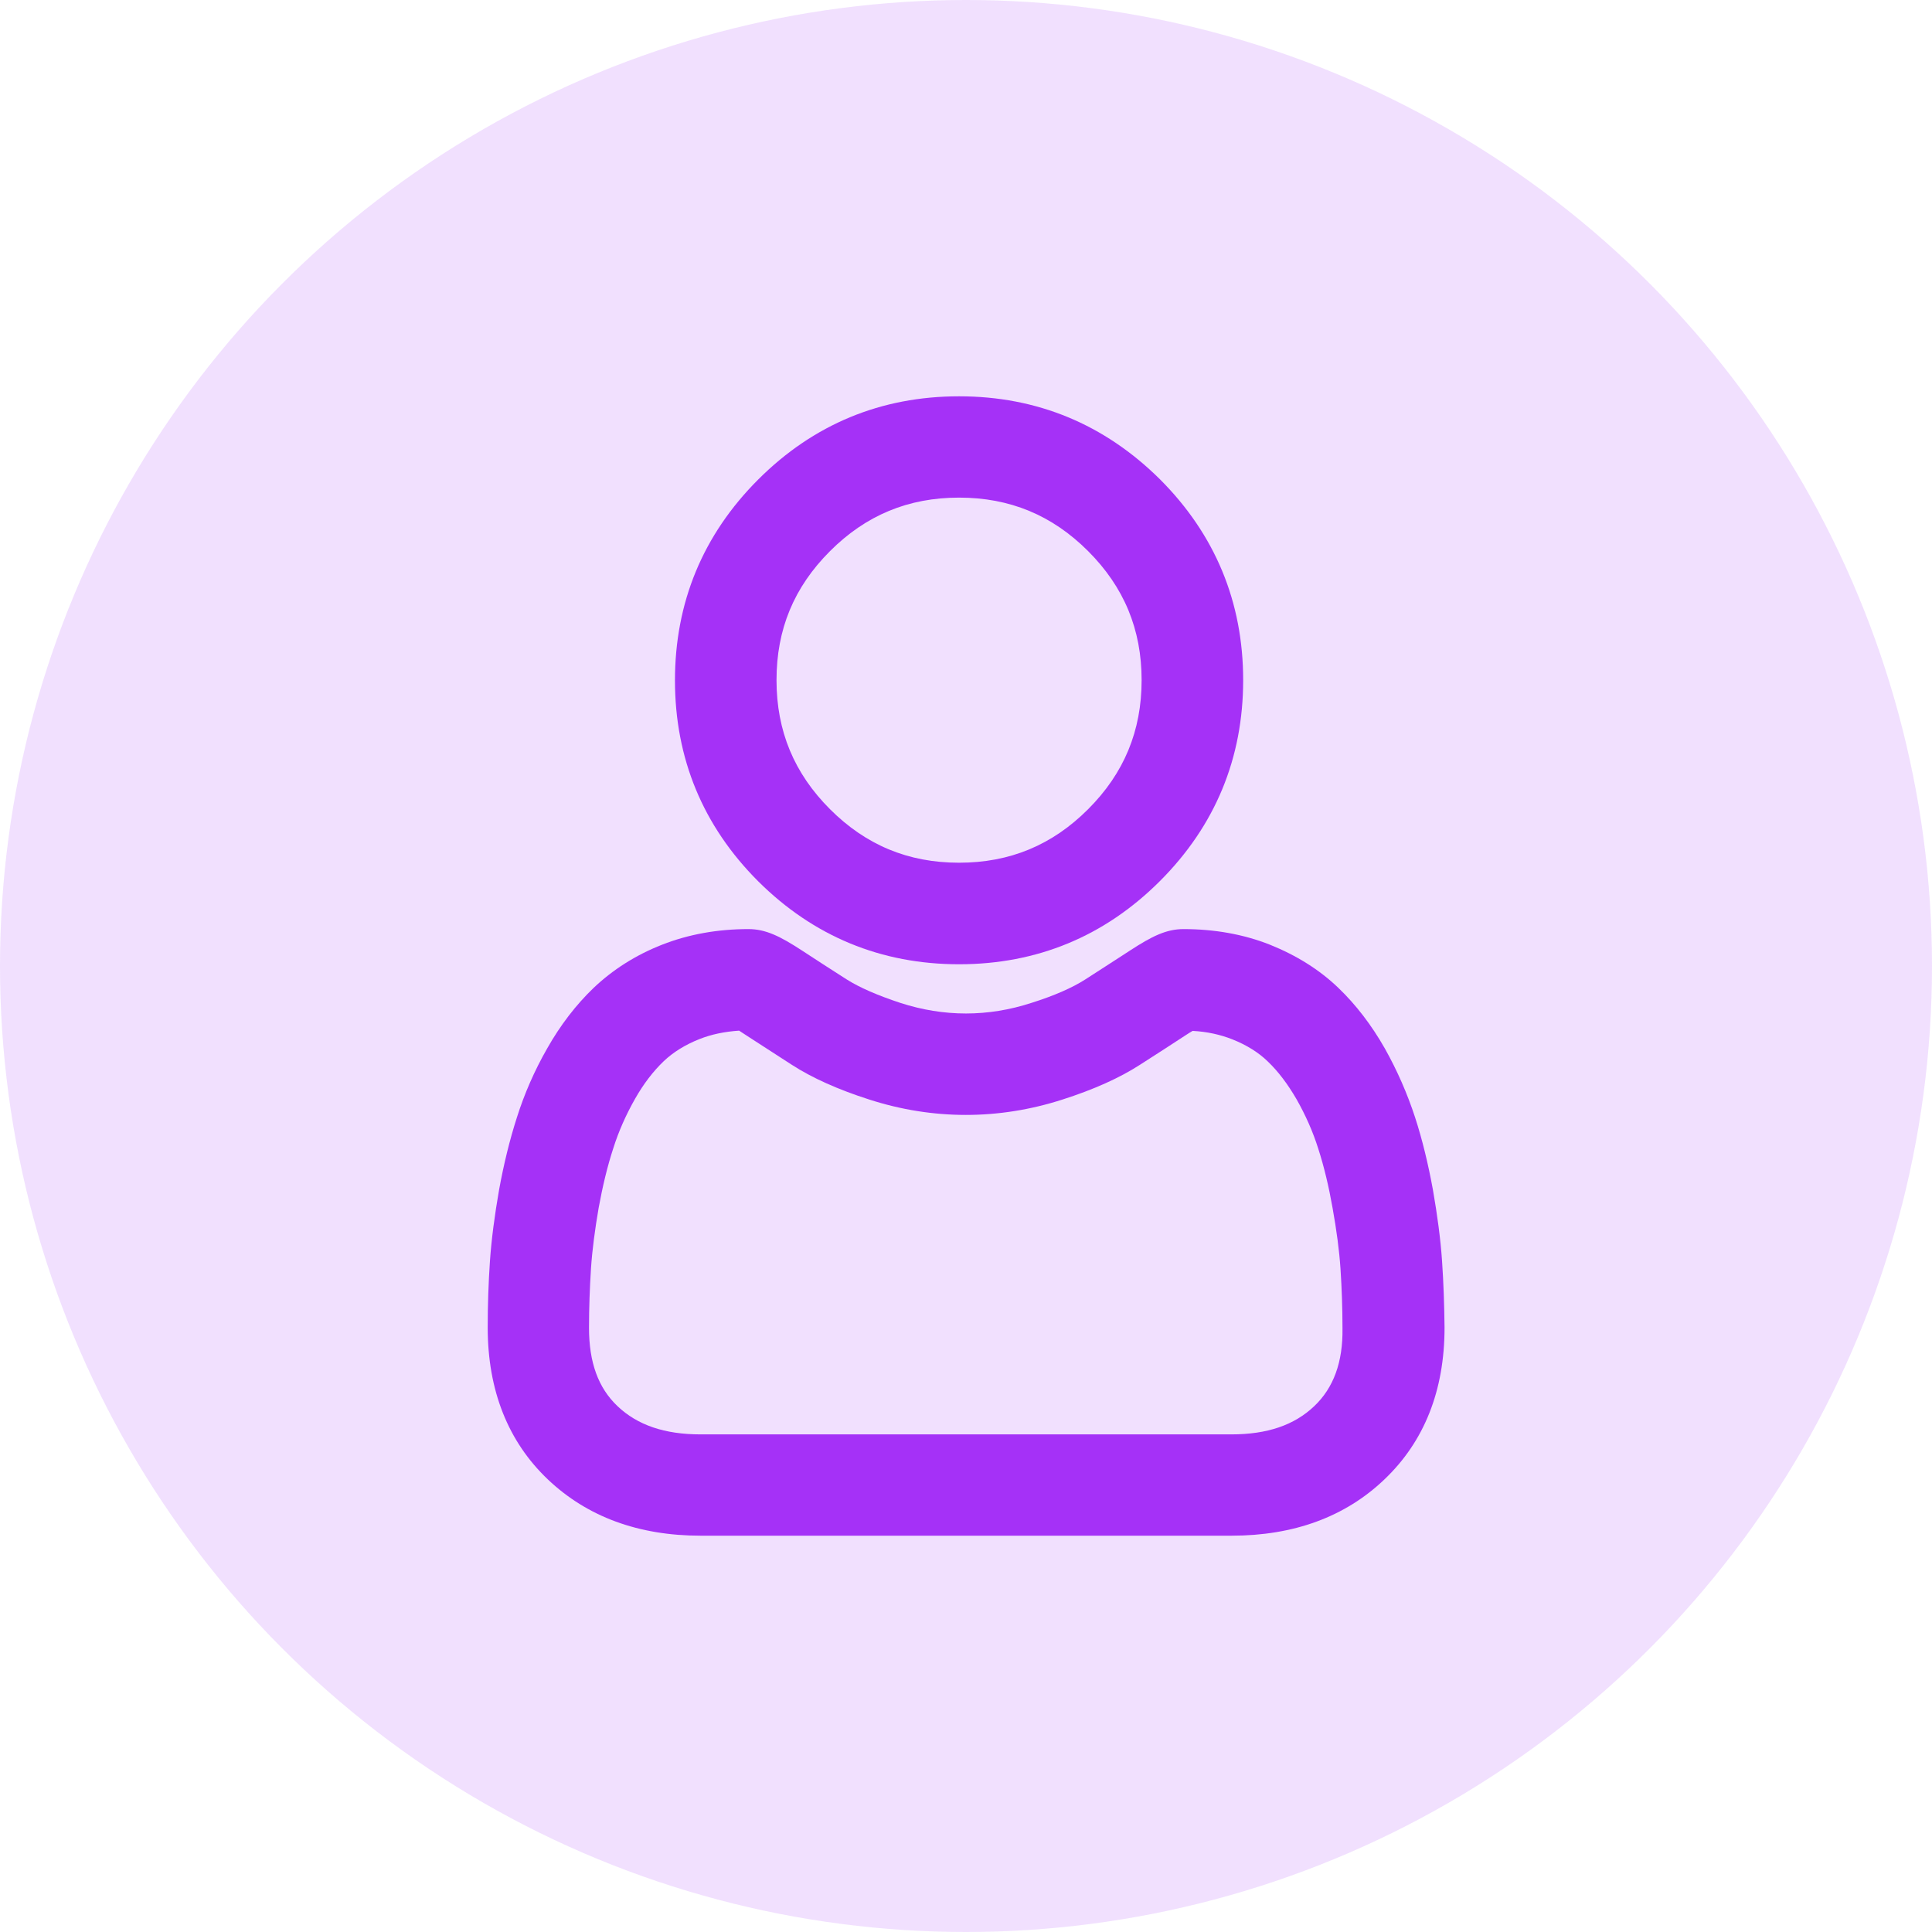 <?xml version="1.0" encoding="utf-8"?>
<!-- Generator: Adobe Illustrator 24.1.3, SVG Export Plug-In . SVG Version: 6.00 Build 0)  -->
<svg version="1.1" id="圖層_1" xmlns="http://www.w3.org/2000/svg" xmlns:xlink="http://www.w3.org/1999/xlink" x="0px" y="0px"
	 viewBox="0 0 78 78" style="enable-background:new 0 0 78 78;" xml:space="preserve">
<style type="text/css">
	.st0{opacity:0.15;fill:#FF8C00;}
	.st1{fill:#FF8C00;}
	.st2{opacity:0.15;fill:#009B7E;}
	.st3{fill:#009B7E;}
	.st4{opacity:0.15;fill:#11A400;}
	.st5{fill:#11A400;}
	.st6{fill:#11CF00;}
	.st7{opacity:0.15;fill:#F03737;}
	.st8{fill:#F03737;}
	.st9{opacity:0.15;fill:#A531F7;}
	.st10{fill:#A531F7;}
	.st11{opacity:0.15;fill:#CF00C4;}
	.st12{fill:#CF00C4;}
	.st13{fill:#999999;}
</style>
<g>
	<g>
		<circle class="st9" cx="39" cy="39" r="39"/>
		<g>
			<path class="st10" d="M38.72,38.93c3.15,0,5.88-1.13,8.11-3.36c2.23-2.23,3.36-4.96,3.36-8.11c0-3.15-1.13-5.88-3.36-8.11
				C44.59,17.13,41.87,16,38.72,16c-3.15,0-5.88,1.13-8.11,3.36c-2.23,2.23-3.36,4.96-3.36,8.11c0,3.15,1.13,5.88,3.36,8.11
				C32.84,37.8,35.57,38.93,38.72,38.93z M33.51,22.25c1.45-1.45,3.16-2.16,5.21-2.16c2.05,0,3.76,0.71,5.21,2.16
				c1.45,1.45,2.16,3.16,2.16,5.21c0,2.05-0.71,3.76-2.16,5.21c-1.45,1.45-3.16,2.16-5.21,2.16c-2.05,0-3.76-0.71-5.21-2.16
				c-1.45-1.45-2.16-3.16-2.16-5.21S32.05,23.71,33.51,22.25z"/>
			<path class="st10" d="M58.22,50.92c-0.06-0.89-0.19-1.86-0.37-2.89c-0.19-1.04-0.43-2.03-0.72-2.92
				c-0.31-0.95-0.72-1.89-1.22-2.78c-0.54-0.95-1.17-1.77-1.88-2.45c-0.76-0.73-1.69-1.31-2.76-1.74c-1.06-0.42-2.24-0.63-3.49-0.63
				c-0.7,0-1.29,0.3-2.15,0.86c-0.52,0.34-1.13,0.73-1.81,1.17c-0.53,0.34-1.26,0.66-2.18,0.95c-1.75,0.57-3.53,0.57-5.29,0
				c-0.91-0.3-1.65-0.62-2.17-0.95c-0.67-0.43-1.28-0.82-1.81-1.17c-0.86-0.56-1.45-0.86-2.15-0.86c-1.25,0-2.42,0.21-3.49,0.63
				c-1.07,0.42-1.99,1.01-2.76,1.74c-0.71,0.68-1.35,1.51-1.88,2.45c-0.51,0.89-0.92,1.83-1.22,2.78c-0.29,0.9-0.53,1.88-0.72,2.92
				c-0.18,1.03-0.31,2.01-0.37,2.89c-0.06,0.87-0.09,1.77-0.09,2.68c0,2.53,0.82,4.6,2.43,6.13c1.58,1.5,3.65,2.27,6.17,2.27h21.43
				c2.51,0,4.59-0.76,6.17-2.27c1.61-1.53,2.43-3.59,2.43-6.13C58.31,52.69,58.28,51.79,58.22,50.92z M53.06,56.77
				c-0.81,0.77-1.9,1.14-3.35,1.14H28.28c-1.44,0-2.54-0.37-3.35-1.14c-0.78-0.74-1.15-1.77-1.15-3.16c0-0.82,0.03-1.62,0.08-2.4
				c0.05-0.75,0.16-1.58,0.31-2.45c0.16-0.87,0.35-1.67,0.59-2.4c0.21-0.67,0.51-1.35,0.88-2c0.34-0.6,0.73-1.11,1.16-1.52
				c0.38-0.36,0.86-0.66,1.44-0.89c0.48-0.19,1.01-0.3,1.6-0.34c0.08,0.05,0.17,0.11,0.29,0.19c0.54,0.35,1.16,0.75,1.84,1.19
				c0.82,0.53,1.87,1,3.12,1.4c2.57,0.83,5.24,0.83,7.81,0c1.25-0.4,2.3-0.87,3.12-1.4c0.7-0.45,1.31-0.84,1.84-1.19
				c0.12-0.08,0.22-0.14,0.29-0.18c0.58,0.03,1.12,0.15,1.6,0.34c0.58,0.23,1.06,0.53,1.43,0.89c0.43,0.41,0.81,0.92,1.16,1.52
				c0.37,0.65,0.67,1.33,0.88,2c0.24,0.74,0.43,1.55,0.58,2.4c0.16,0.89,0.27,1.71,0.32,2.46c0.05,0.77,0.08,1.58,0.08,2.4
				C54.22,54.99,53.84,56.03,53.06,56.77z"/>
		</g>
	</g>
</g>
</svg>
